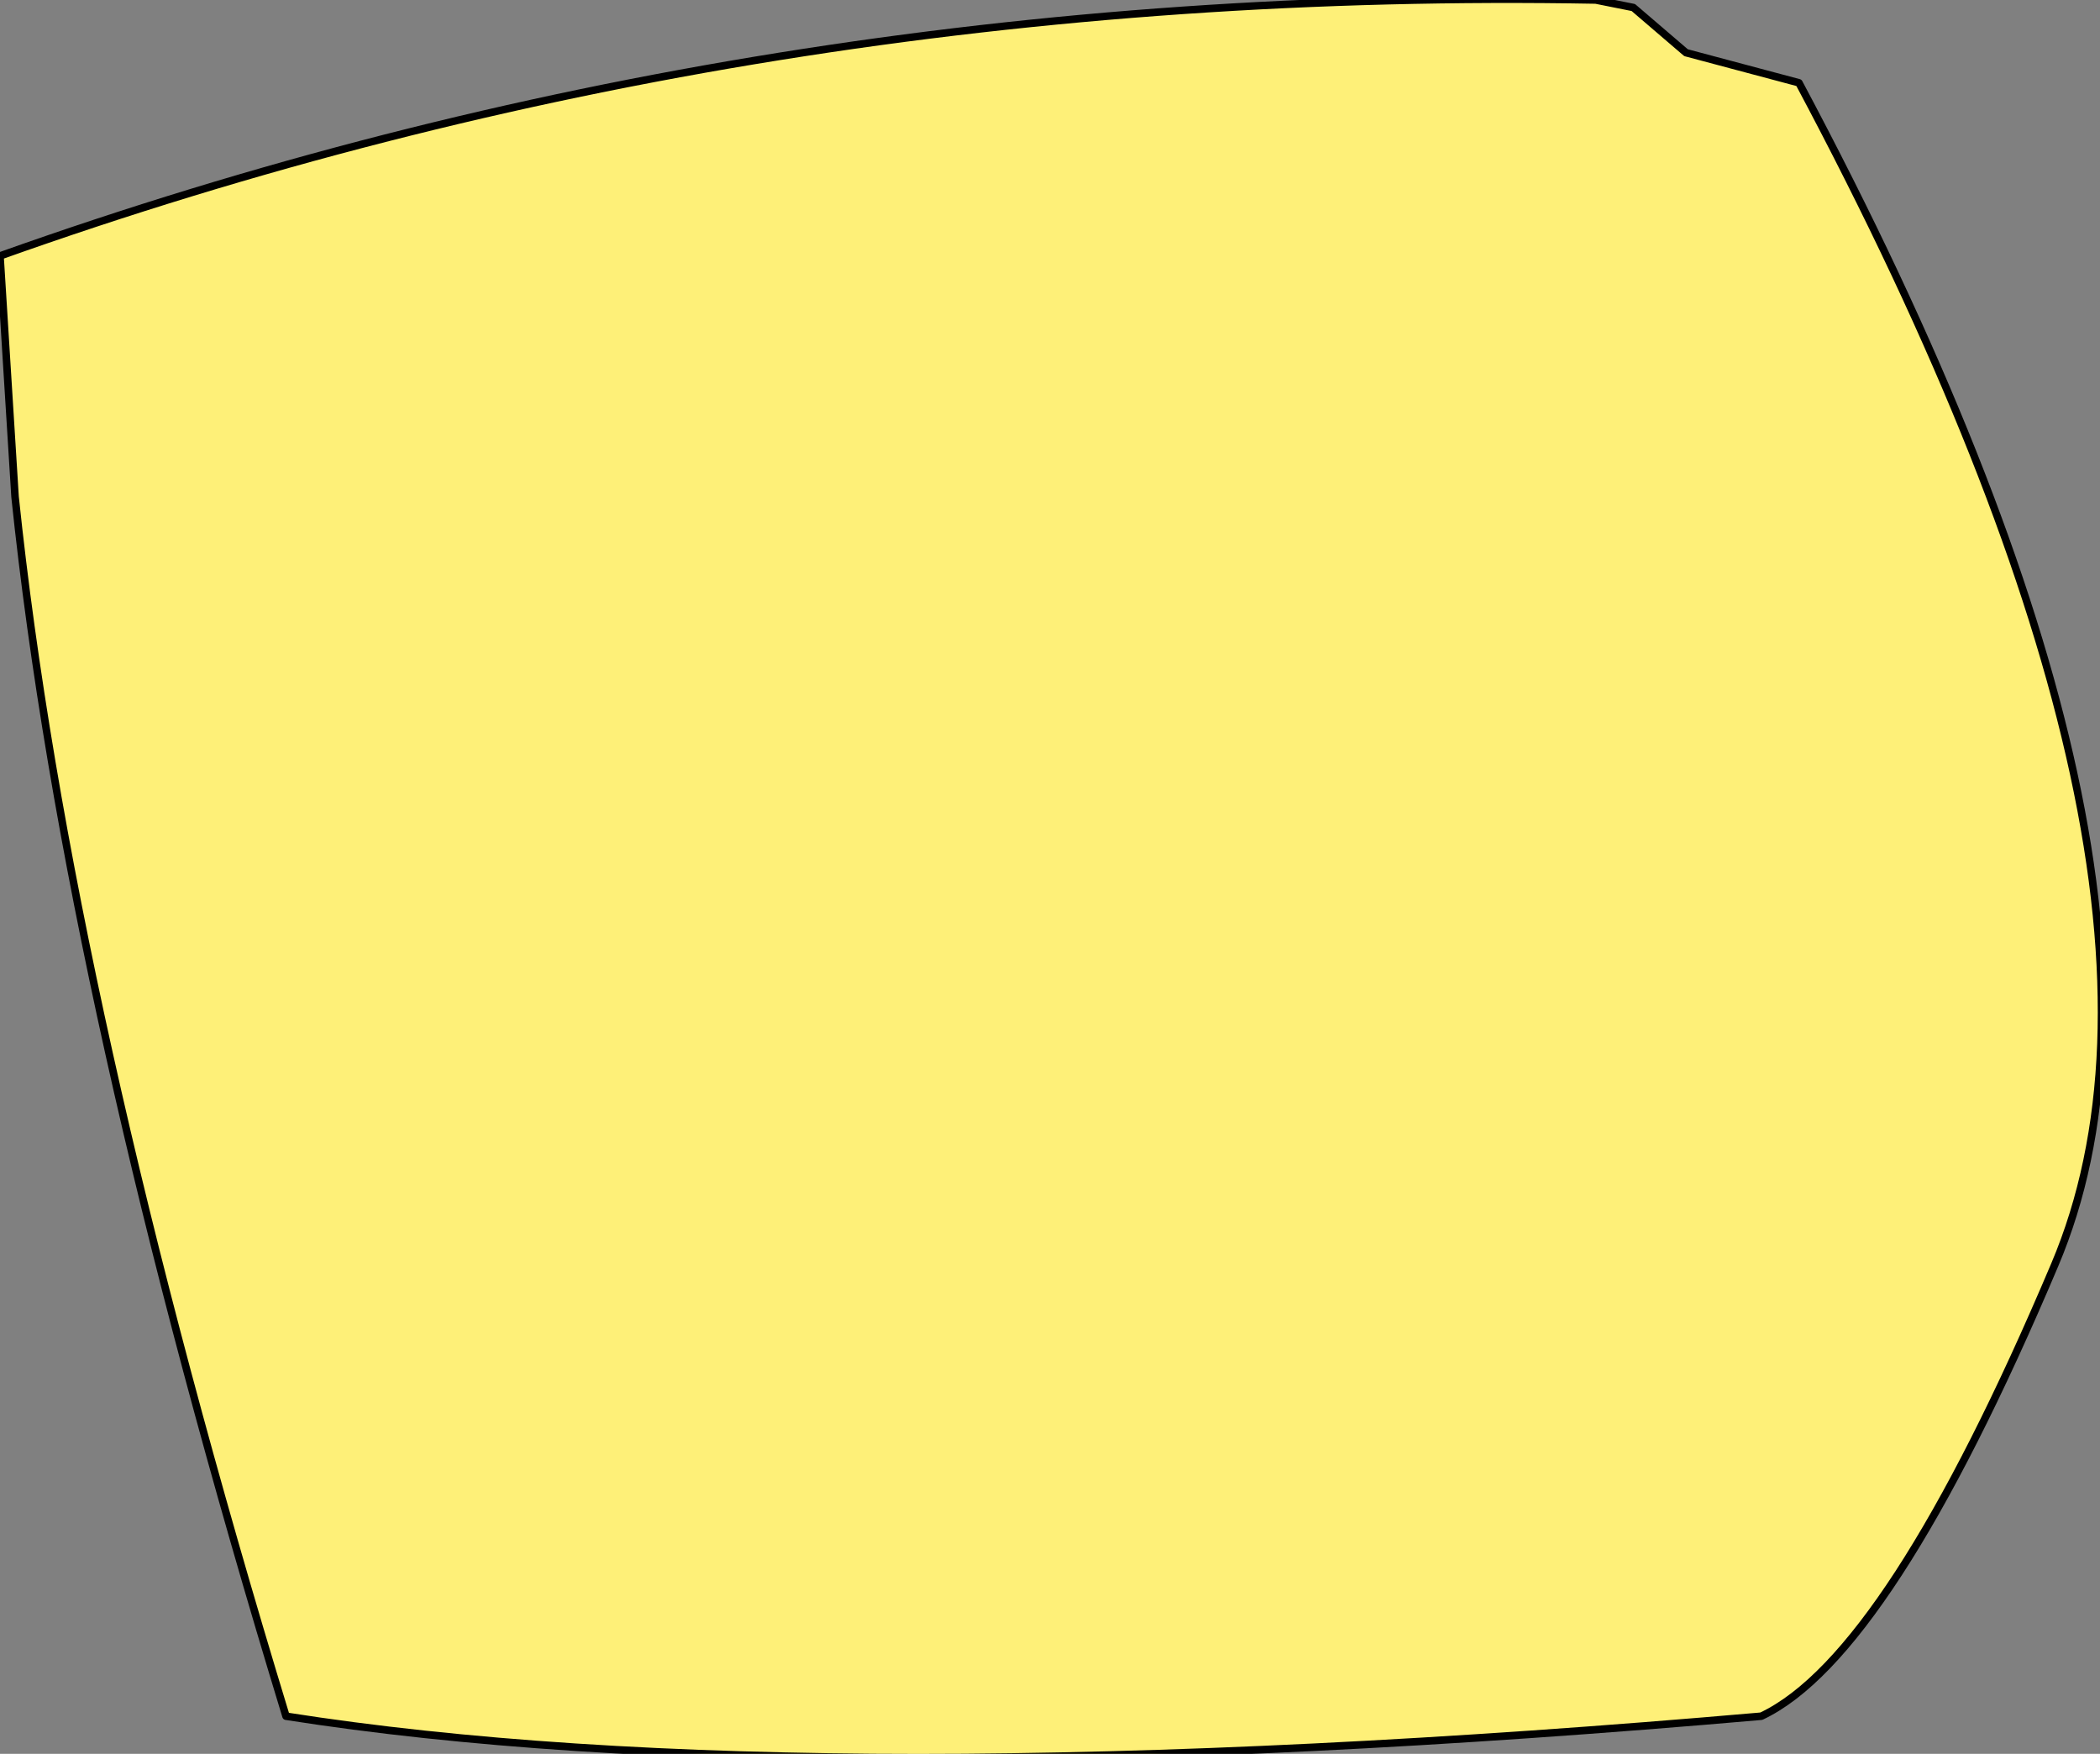 <?xml version="1.0" encoding="UTF-8" standalone="no"?>
<svg xmlns:xlink="http://www.w3.org/1999/xlink" height="11.65px" width="13.95px" xmlns="http://www.w3.org/2000/svg">
  <rect width="100%" height="100%" fill="#808080" stroke="none"/>
  <g transform="matrix(1.0, 0.0, 0.0, 1.0, 0.0, 0.0)">
    <path d="M11.7 11.4 Q5.4 11.95 1.9 11.4 0.45 6.65 0.1 3.3 L0.0 1.7 Q5.05 -0.1 10.6 0.0 L10.85 0.05 11.2 0.35 11.95 0.55 Q14.75 5.8 13.65 8.4 12.55 11.0 11.7 11.4" fill="#fef078" fill-rule="evenodd" stroke="none"/>
    <path d="M11.7 11.4 Q5.4 11.95 1.9 11.4 0.45 6.65 0.1 3.3 L0.0 1.7 Q5.05 -0.1 10.6 0.0 L10.85 0.05 11.2 0.35 11.95 0.55 Q14.75 5.8 13.65 8.4 12.55 11.0 11.7 11.4 Z" fill="none" stroke="#000000" stroke-linecap="round" stroke-linejoin="round" stroke-width="0.05"/>
  </g>
</svg>

